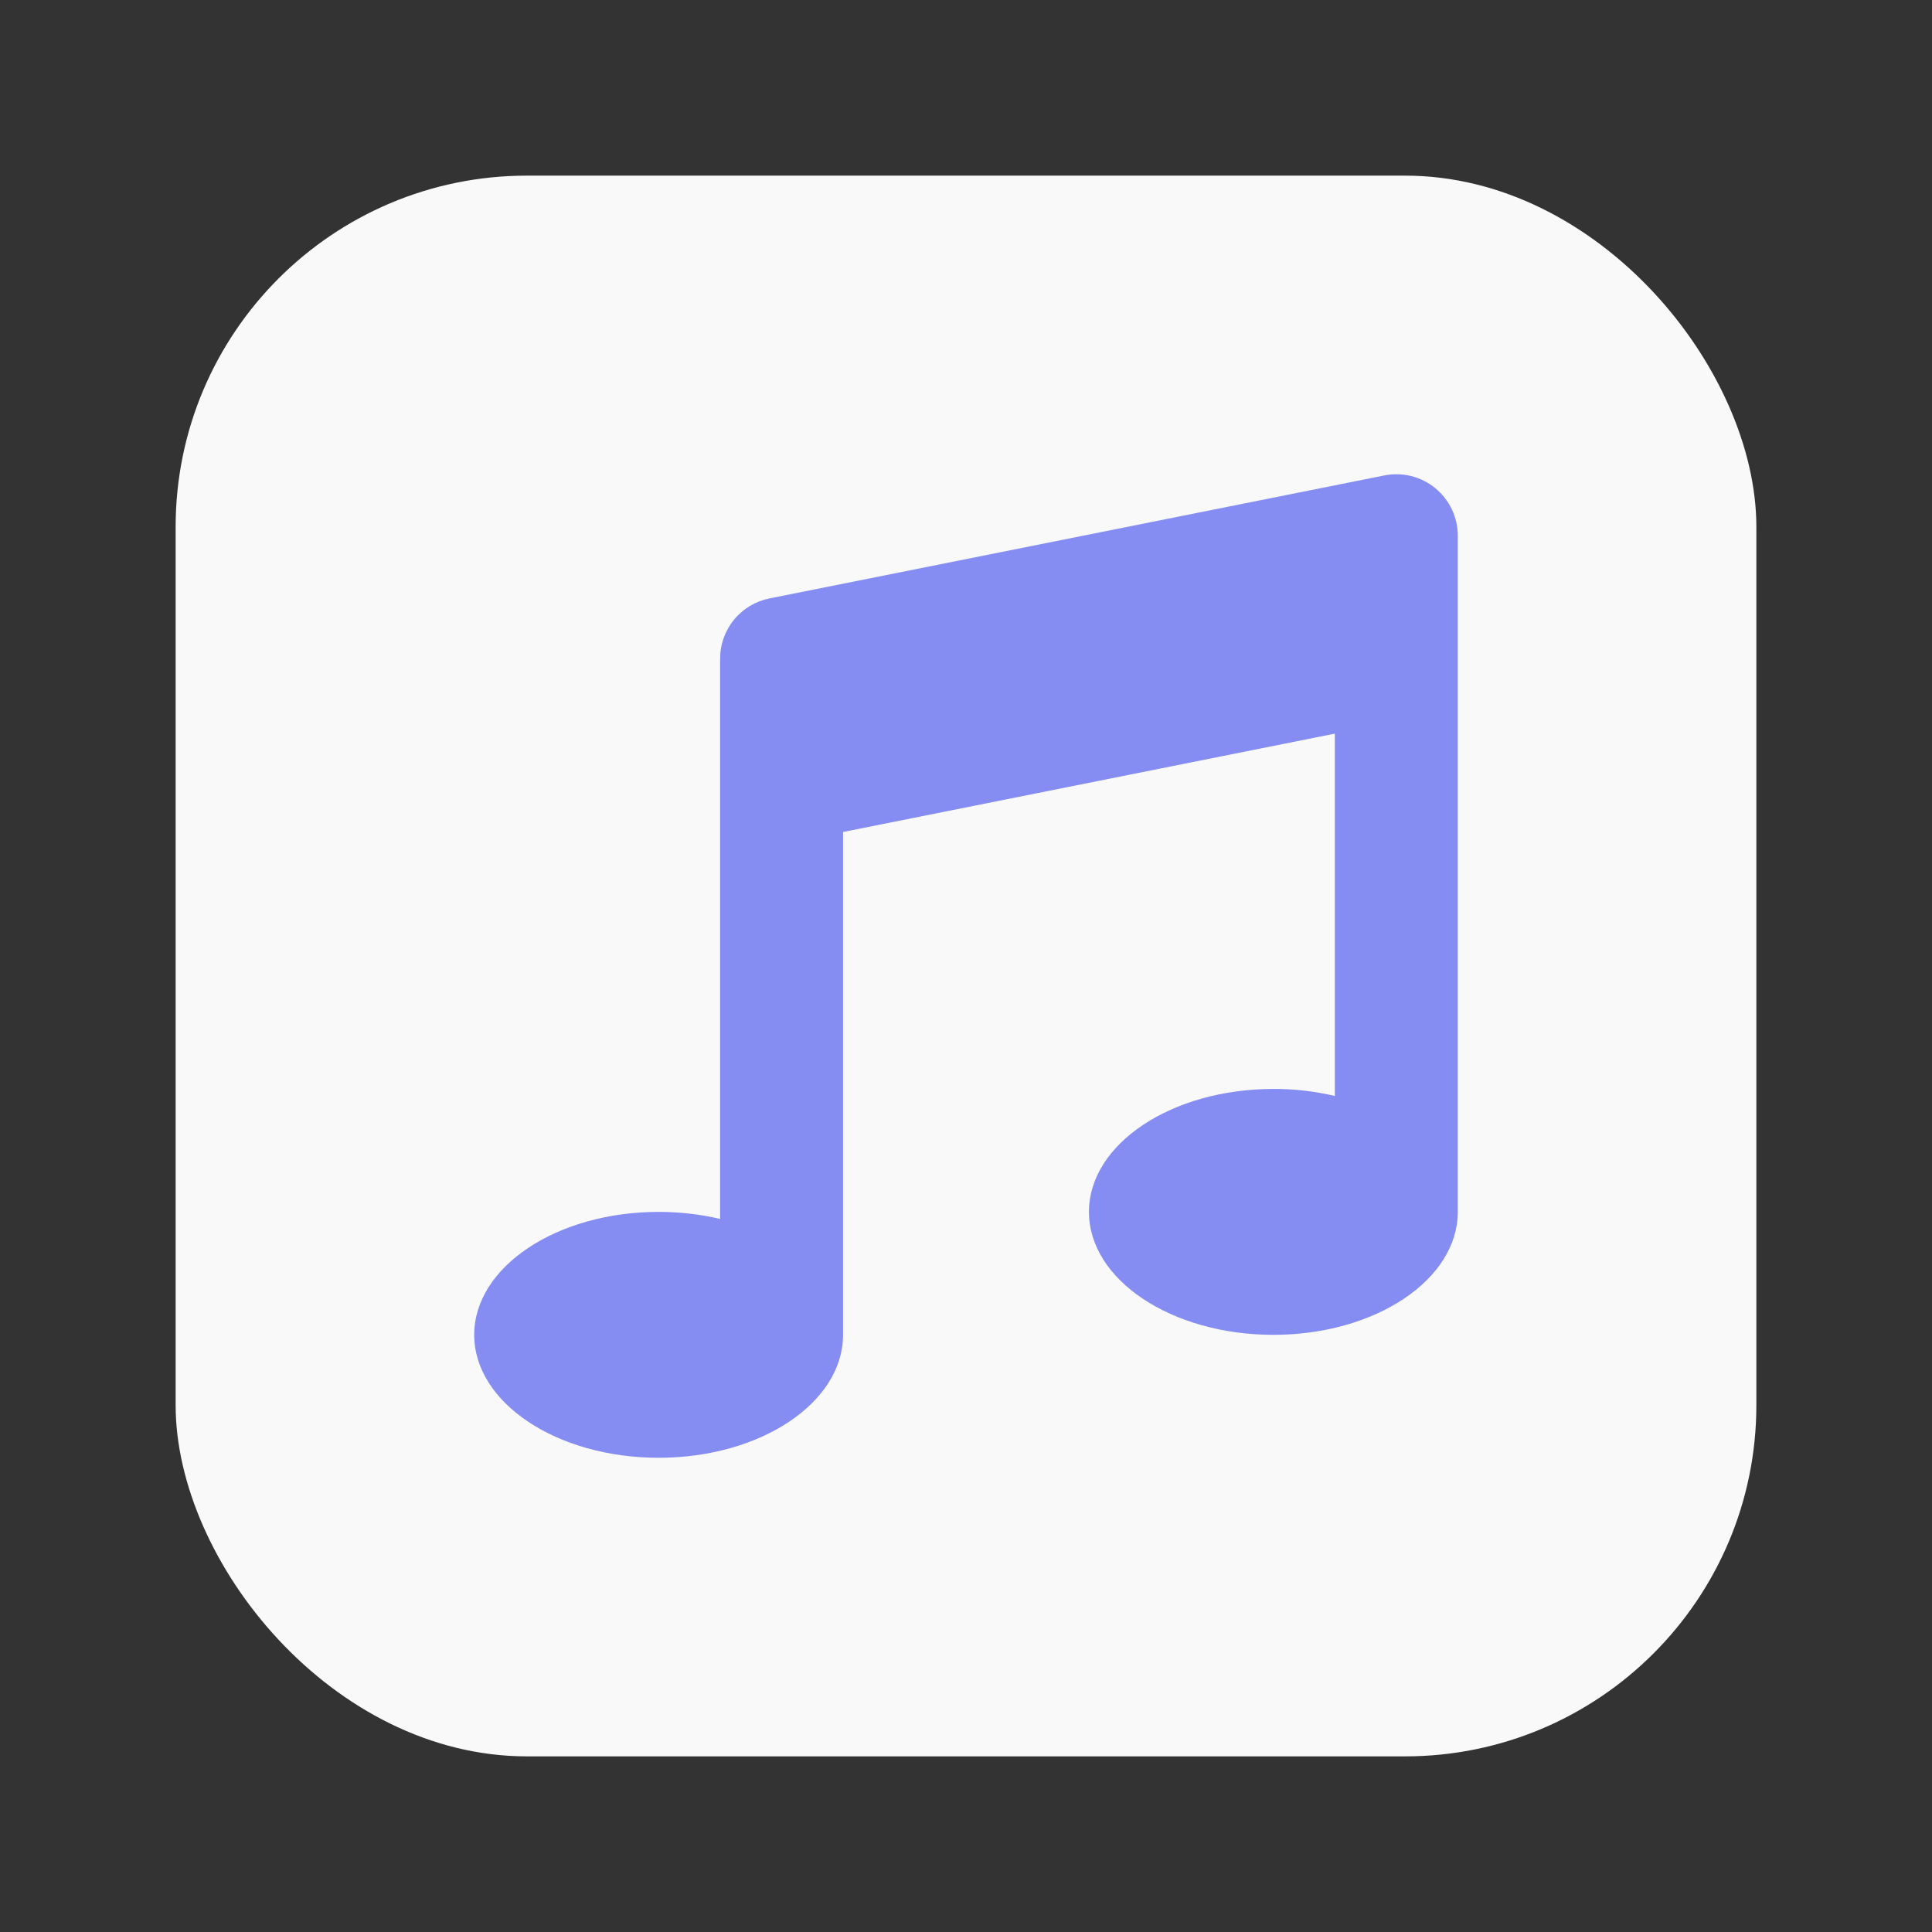 <svg width="22" height="22" viewBox="0 0 22 22" fill="none" xmlns="http://www.w3.org/2000/svg">
<rect x="0" y="0" width="22" height="22" fill="#333333" stroke="none"/>
<rect x="2" y="2" width="18" height="18" rx="4" fill="#F9F9F9"/>
<path d="M16.6 6.1C16.6 5.996 16.577 5.894 16.533 5.801C16.488 5.707 16.424 5.625 16.344 5.559C16.264 5.493 16.17 5.446 16.07 5.421C15.969 5.396 15.864 5.394 15.763 5.414L8.763 6.814C8.604 6.846 8.461 6.931 8.359 7.056C8.256 7.181 8.2 7.338 8.2 7.5V13.88C7.971 13.826 7.736 13.8 7.5 13.8C6.34 13.8 5.4 14.427 5.4 15.2C5.4 15.973 6.34 16.6 7.5 16.6C8.66 16.6 9.6 15.973 9.6 15.2V9.474L15.2 8.354V12.48C14.97 12.426 14.736 12.399 14.5 12.4C13.34 12.4 12.4 13.027 12.4 13.8C12.4 14.573 13.34 15.2 14.5 15.2C15.66 15.2 16.6 14.573 16.6 13.8V6.1Z" fill="#858CF2"/>
</svg>
